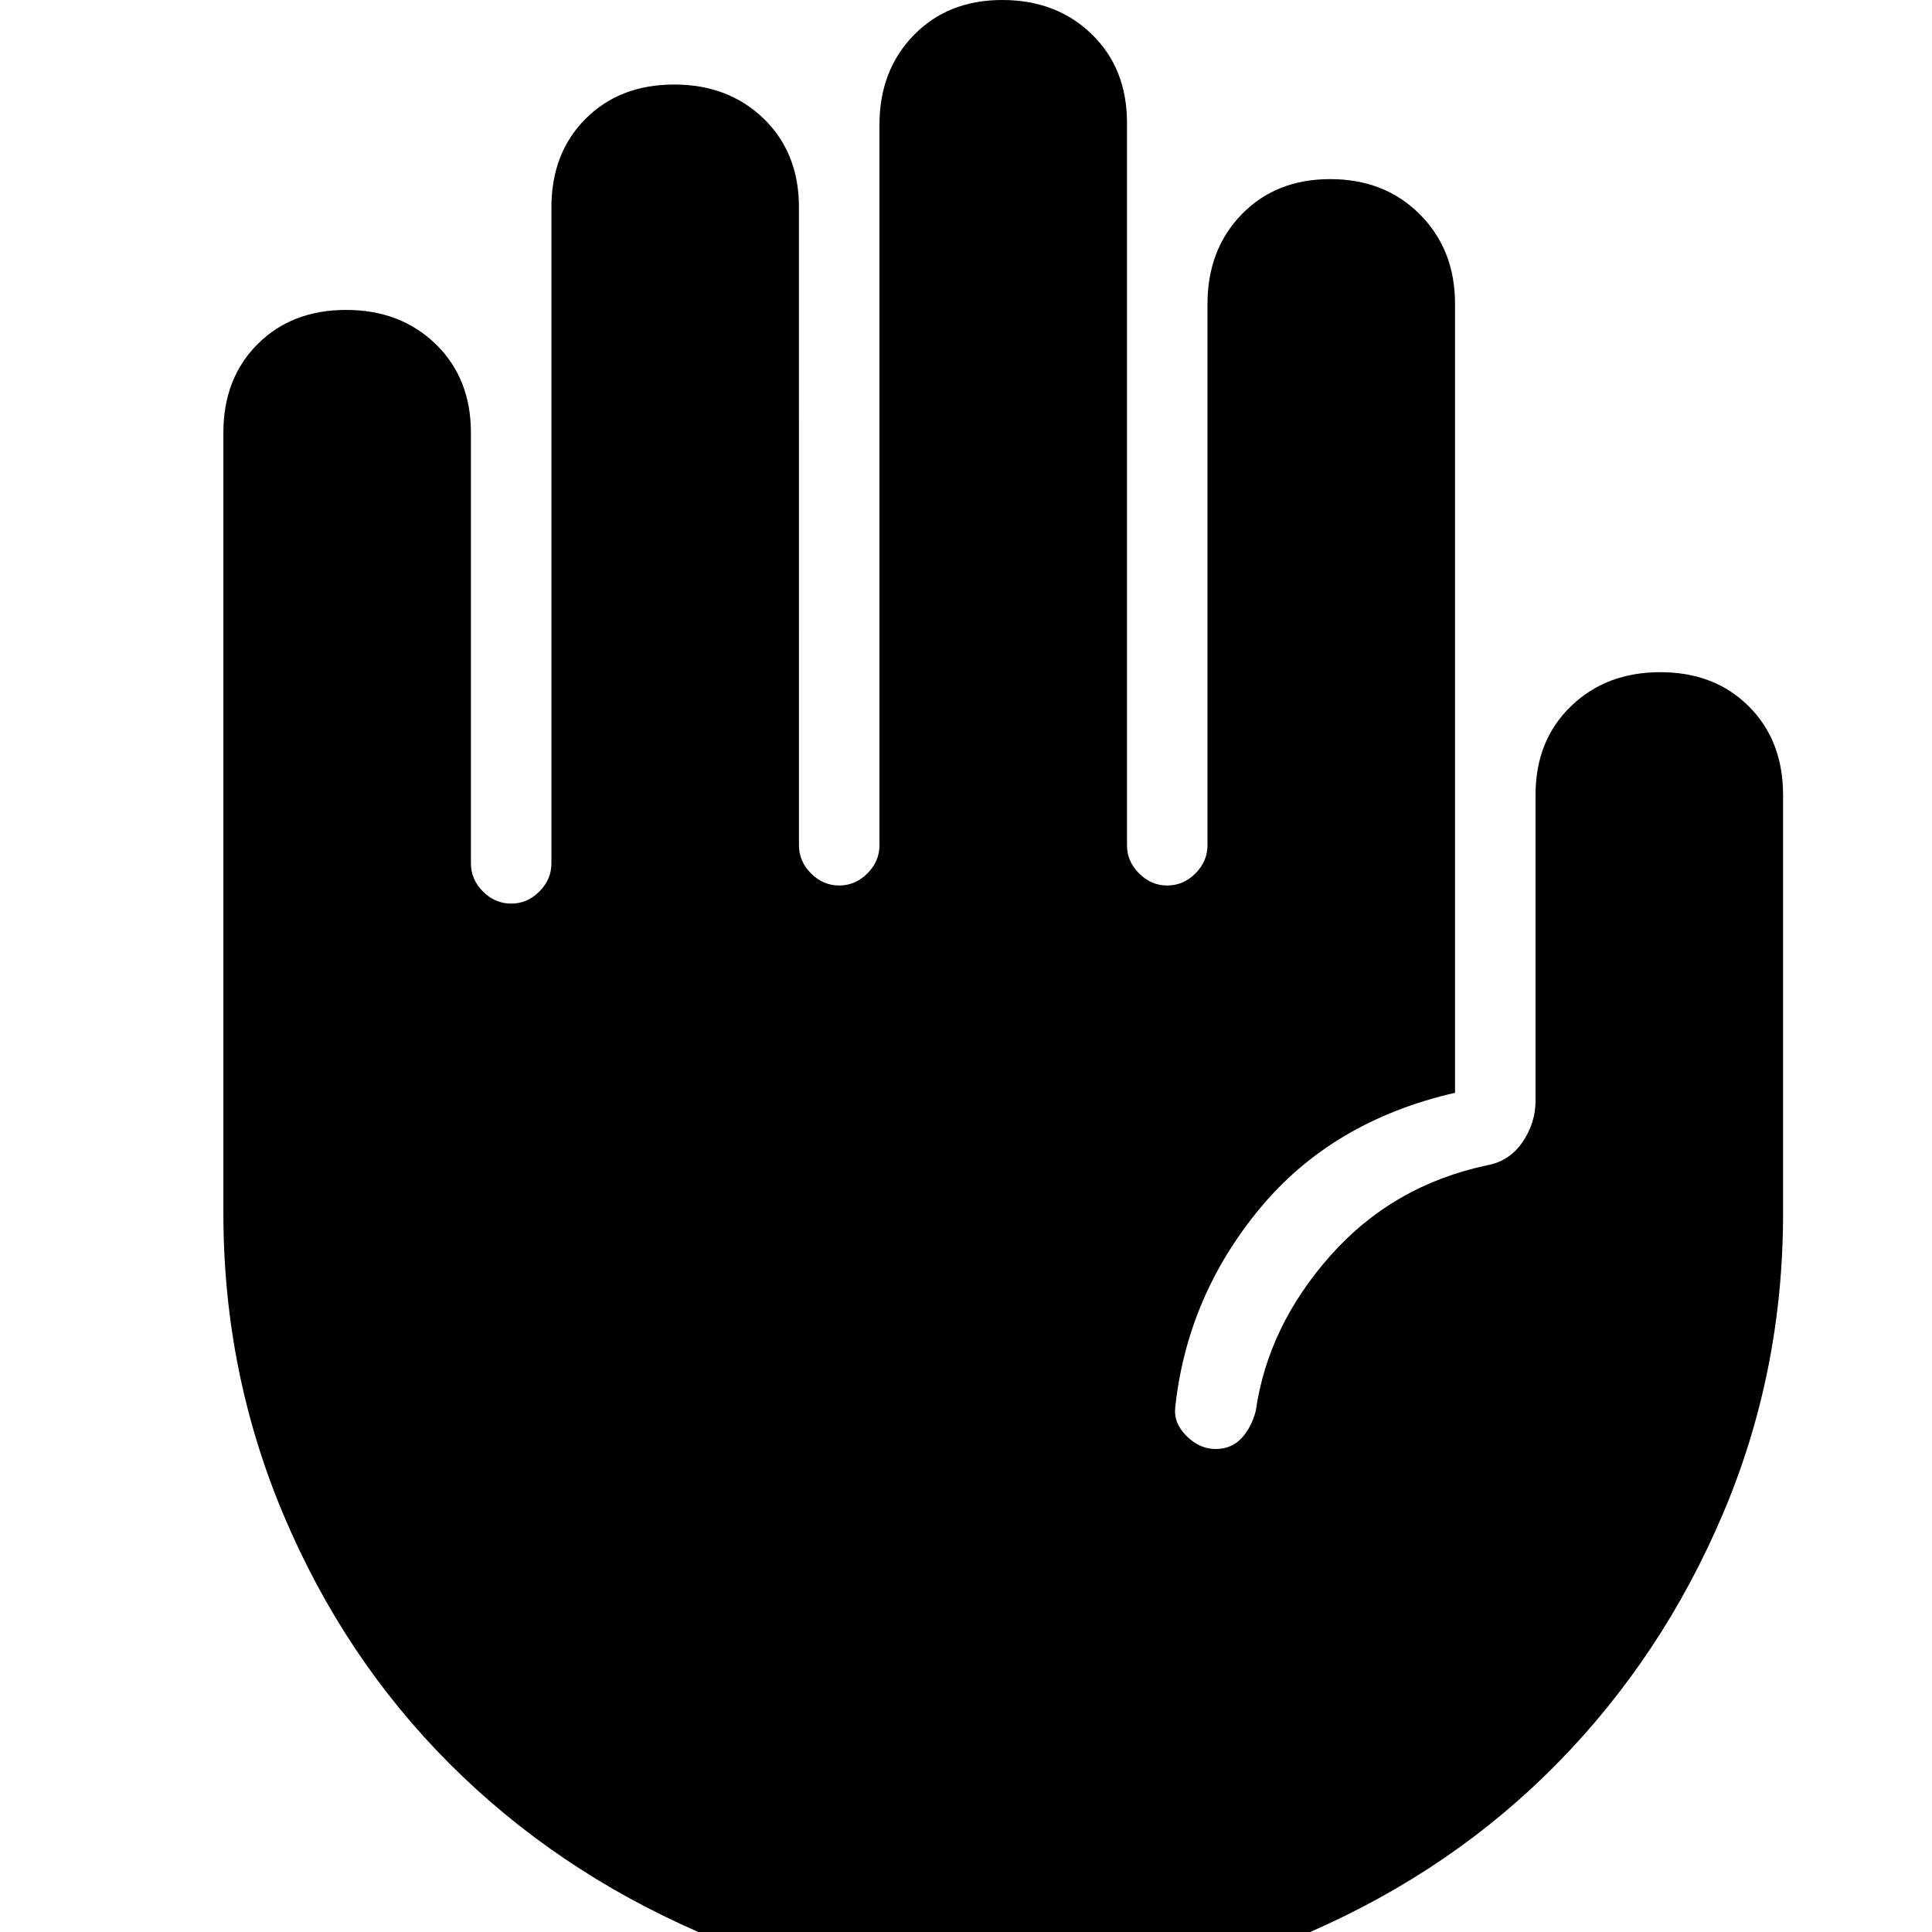 <svg xmlns="http://www.w3.org/2000/svg" height="24" width="24"><path d="M12.475 24.775q-2.025 0-3.8-.775t-3.087-2.087Q4.275 20.6 3.525 18.825q-.75-1.775-.75-3.75v-9.7q0-.675.425-1.1.425-.425 1.1-.425t1.113.425q.437.425.437 1.1v5.35q0 .2.15.35.15.15.35.15.2 0 .35-.15.15-.15.15-.35v-8.15q0-.675.425-1.1.425-.425 1.1-.425t1.113.425q.437.425.437 1.1V10.5q0 .2.15.35.15.15.35.15.2 0 .35-.15.15-.15.15-.35V1.55q0-.675.425-1.112Q11.775 0 12.45 0t1.112.425Q14 .85 14 1.525V10.5q0 .2.15.35.15.15.35.15.2 0 .35-.15.15-.15.15-.35V3.775q0-.675.425-1.113.425-.437 1.1-.437t1.112.437q.438.438.438 1.113v9.8q-1.525.35-2.425 1.437-.9 1.088-1.05 2.463-.025.2.138.362.162.163.362.163.2 0 .325-.137.125-.138.175-.338.15-1.05.925-1.925t1.95-1.125q.275-.05.438-.287.162-.238.162-.513v-3.8q0-.675.438-1.1.437-.425 1.112-.425t1.1.425q.425.425.425 1.1v5.2q0 1.975-.75 3.737-.75 1.763-2.05 3.088-1.3 1.325-3.075 2.1-1.775.775-3.8.775Z"/></svg>